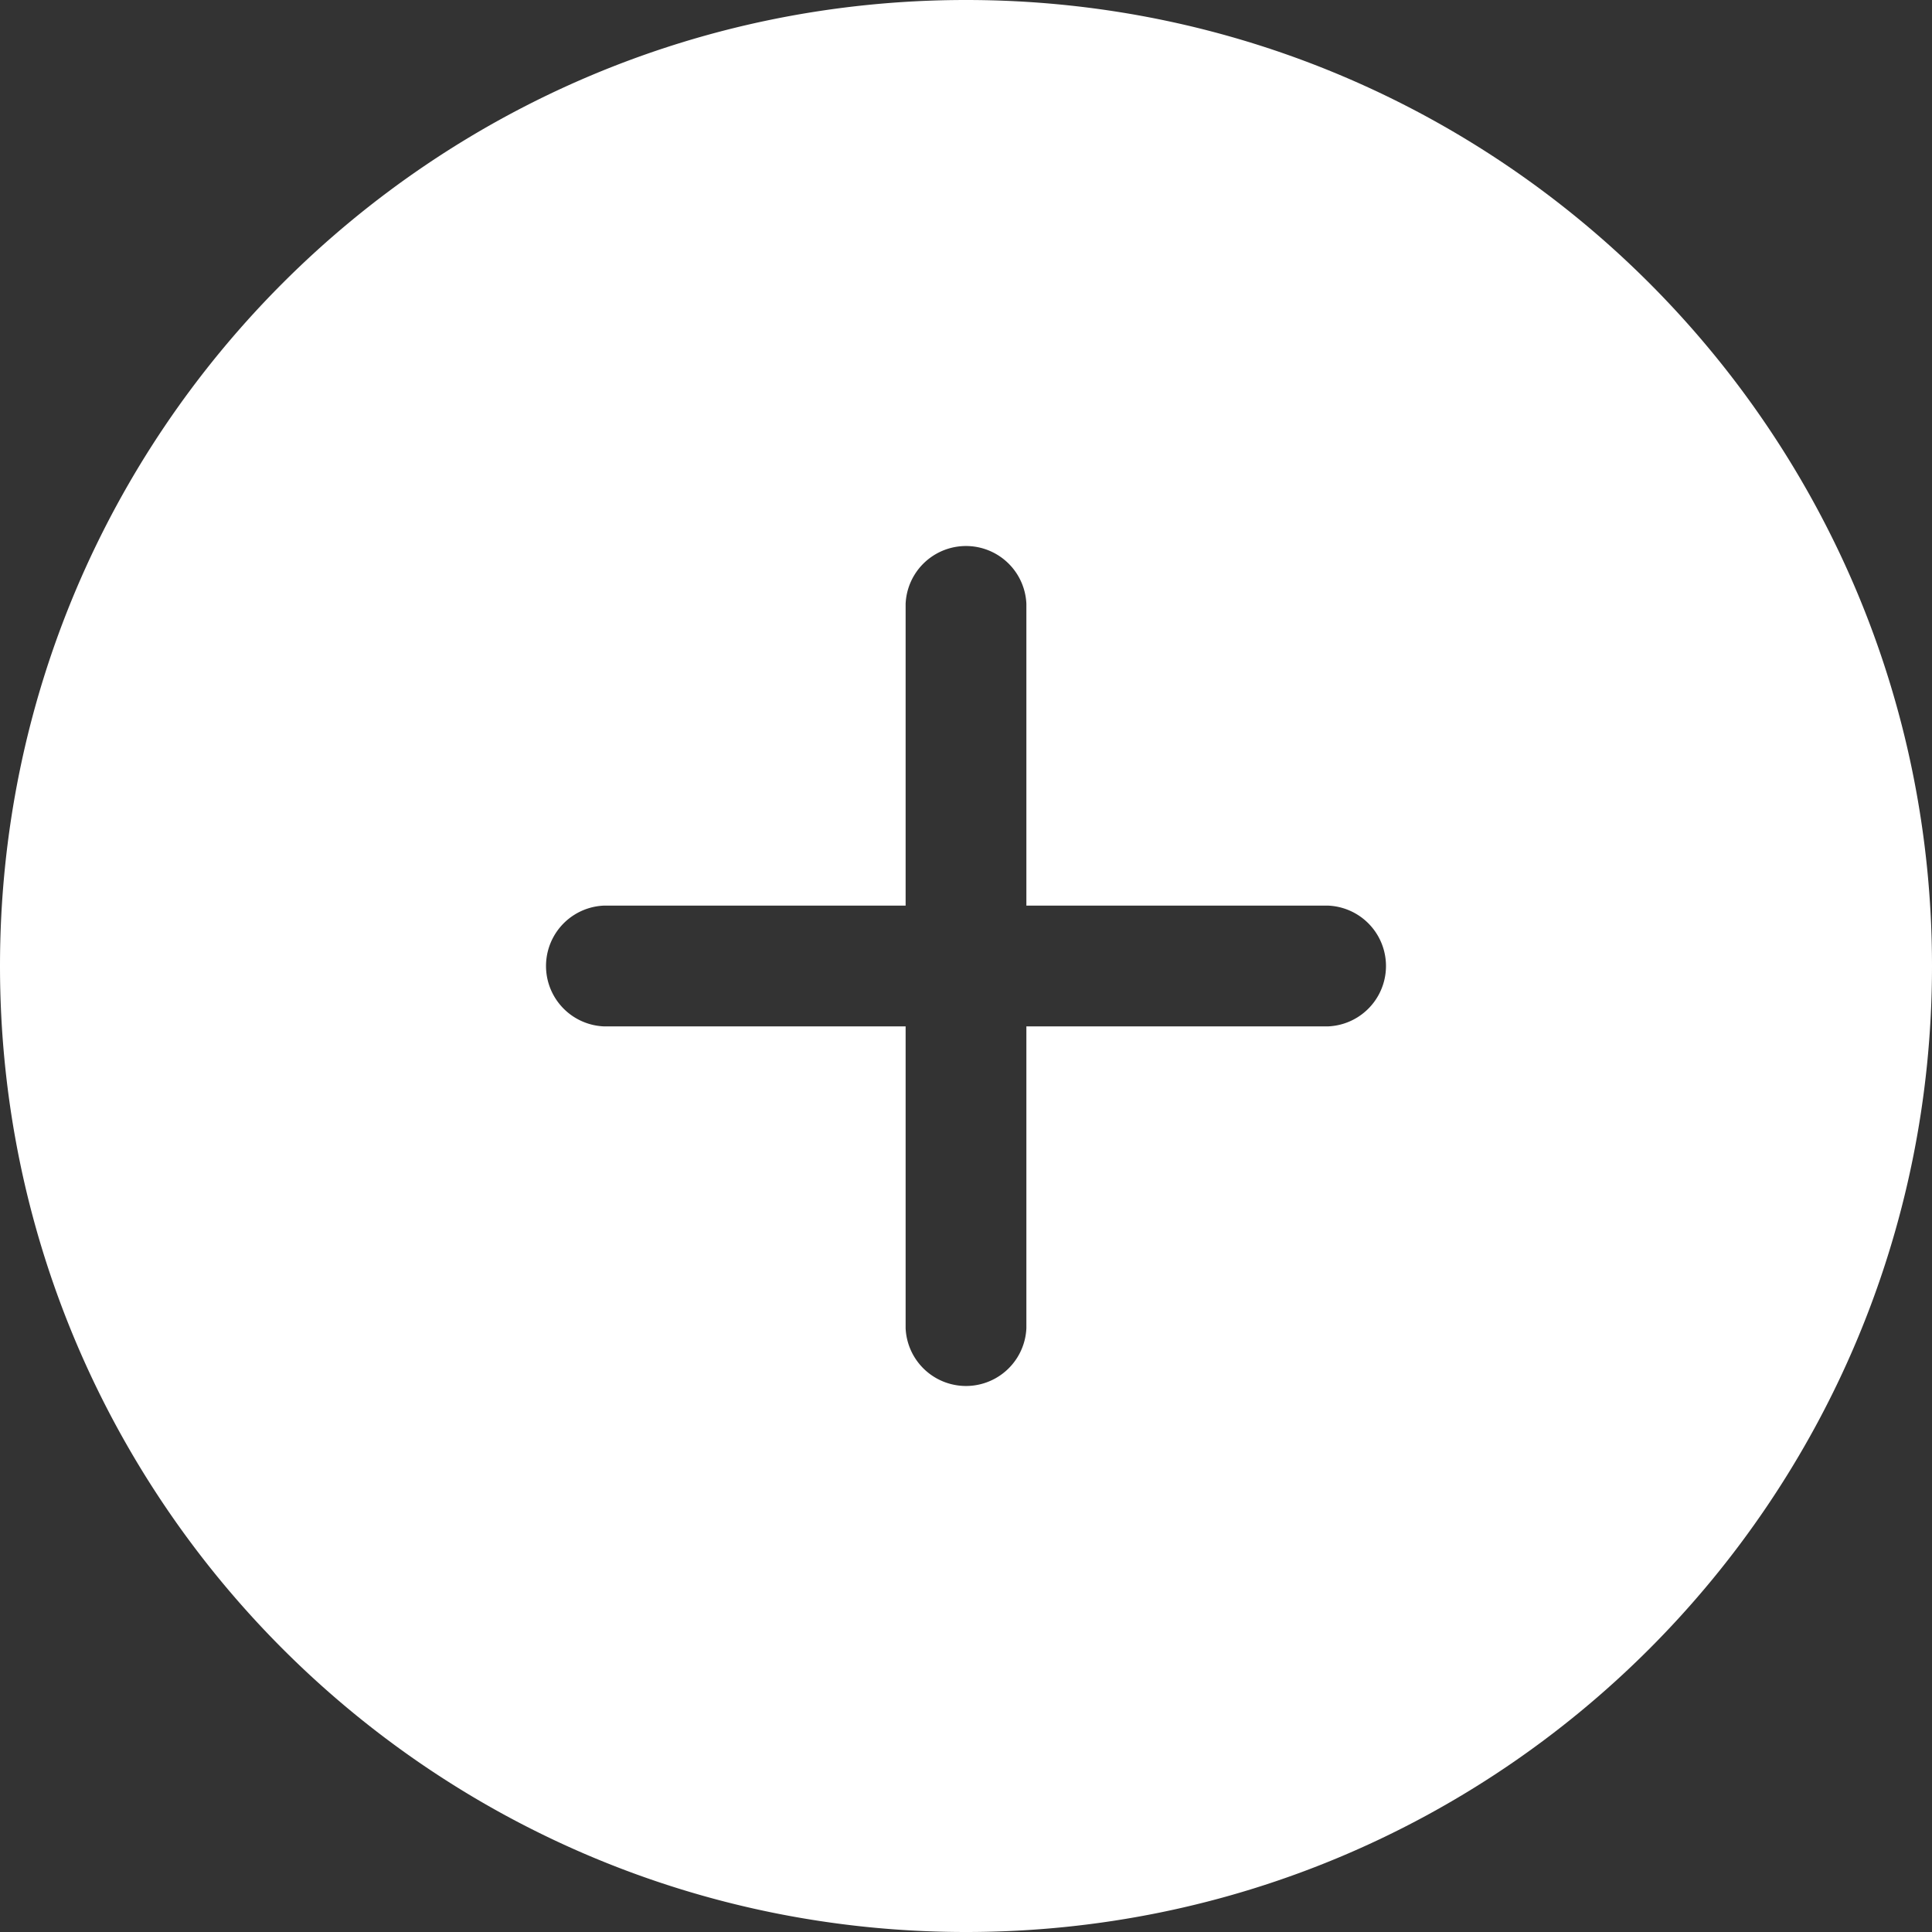 <svg xmlns="http://www.w3.org/2000/svg" width="800" height="800" fill="#fff" stroke="#fff" viewBox="0 0 32 32"><rect x="0" y="0" width="32" height="32" fill="#333333" stroke="none"/><path fill="#fff" fill-rule="evenodd" stroke="none" d="M22 17h-5v5a1.001 1.001 0 0 1-2 0v-5h-5a1.001 1.001 0 0 1 0-2h5v-5a1.001 1.001 0 0 1 2 0v5h5a1.001 1.001 0 0 1 0 2M16 0C7.163 0 0 7.16 0 16s7.163 16 16 16 16-7.16 16-16S24.837 0 16 0"/></svg>
